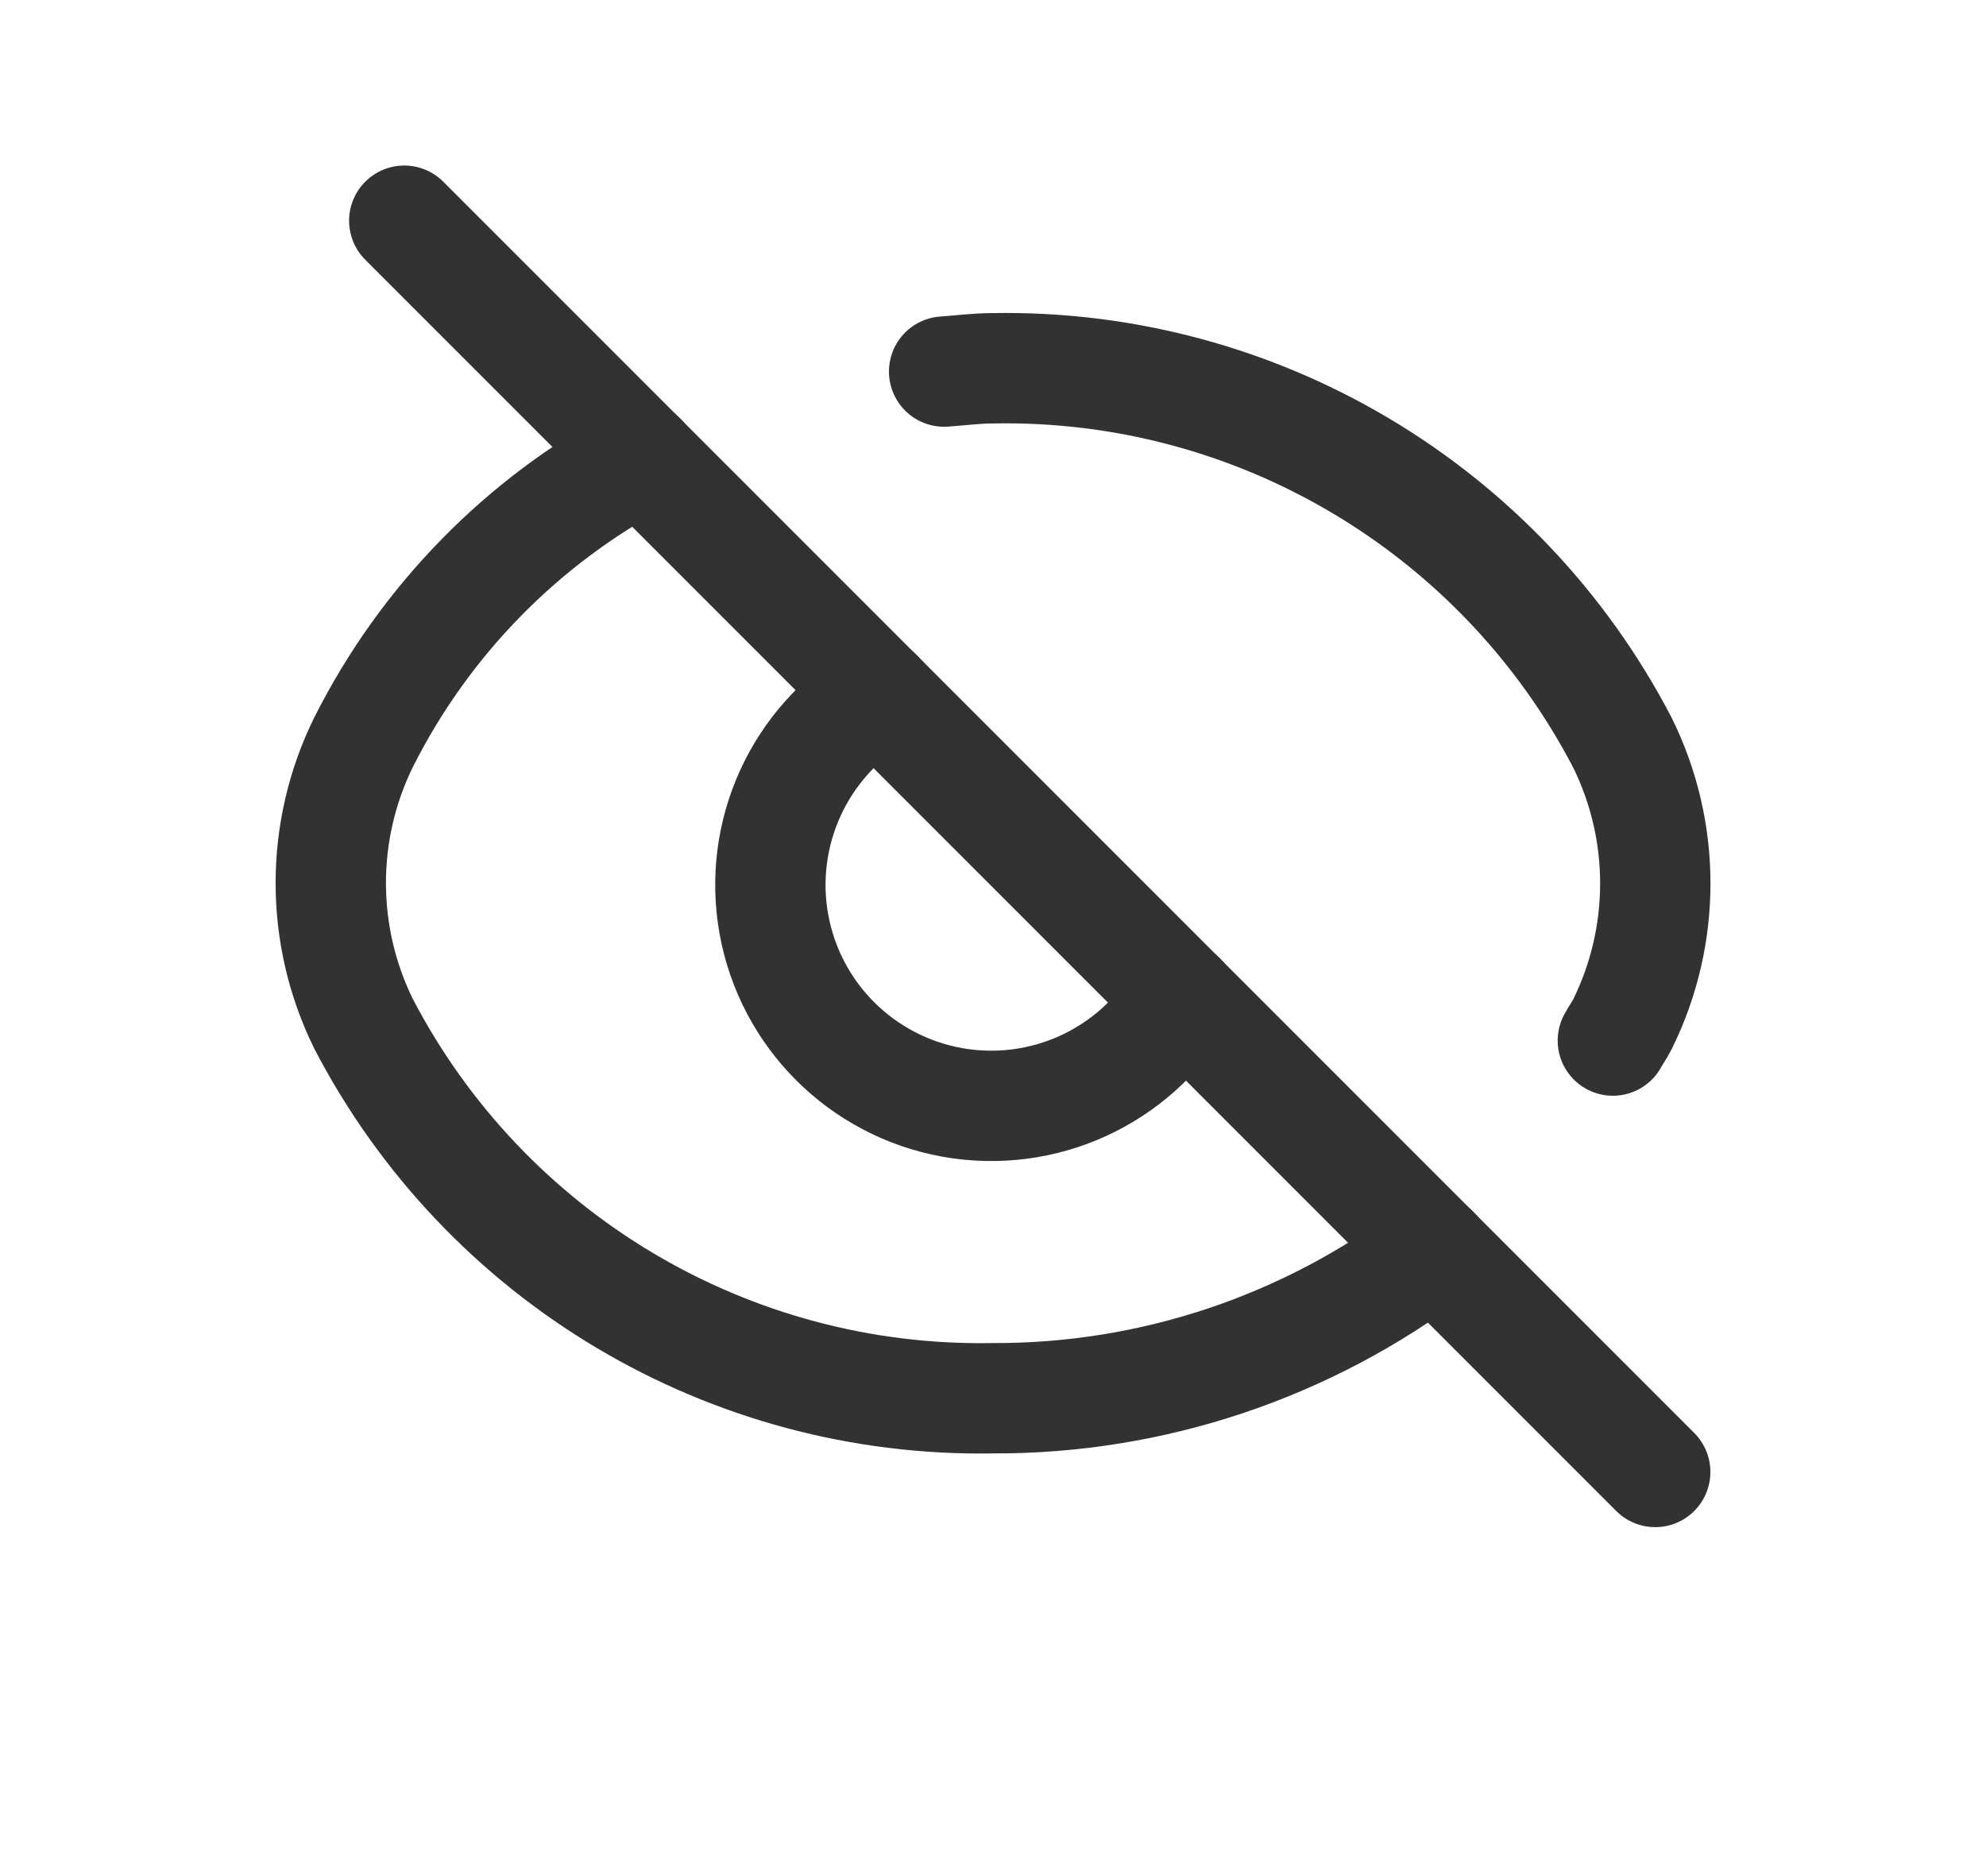 <svg width="18" height="17" viewBox="0 0 18 17" fill="none" xmlns="http://www.w3.org/2000/svg">
<path d="M10.706 9.04C10.28 9.759 9.452 10.137 8.629 9.989C7.806 9.84 7.163 9.197 7.014 8.374C6.866 7.551 7.244 6.723 7.963 6.297" stroke="#323232" stroke-linecap="round" stroke-linejoin="round"/>
<path d="M12.998 11.332C11.848 12.204 10.444 12.675 9.001 12.67C6.609 12.713 4.4 11.399 3.295 9.277C2.899 8.473 2.899 7.53 3.295 6.726C3.848 5.627 4.728 4.726 5.814 4.148" stroke="#323232" stroke-linecap="round" stroke-linejoin="round"/>
<path d="M14.618 9.429C14.645 9.378 14.68 9.332 14.705 9.281C15.102 8.477 15.102 7.534 14.705 6.73C13.601 4.609 11.392 3.294 9 3.337C8.85 3.337 8.705 3.357 8.557 3.367" stroke="#323232" stroke-linecap="round" stroke-linejoin="round"/>
<path d="M15.002 13.338L3.664 2" stroke="#323232" stroke-linecap="round" stroke-linejoin="round"/>
</svg>
